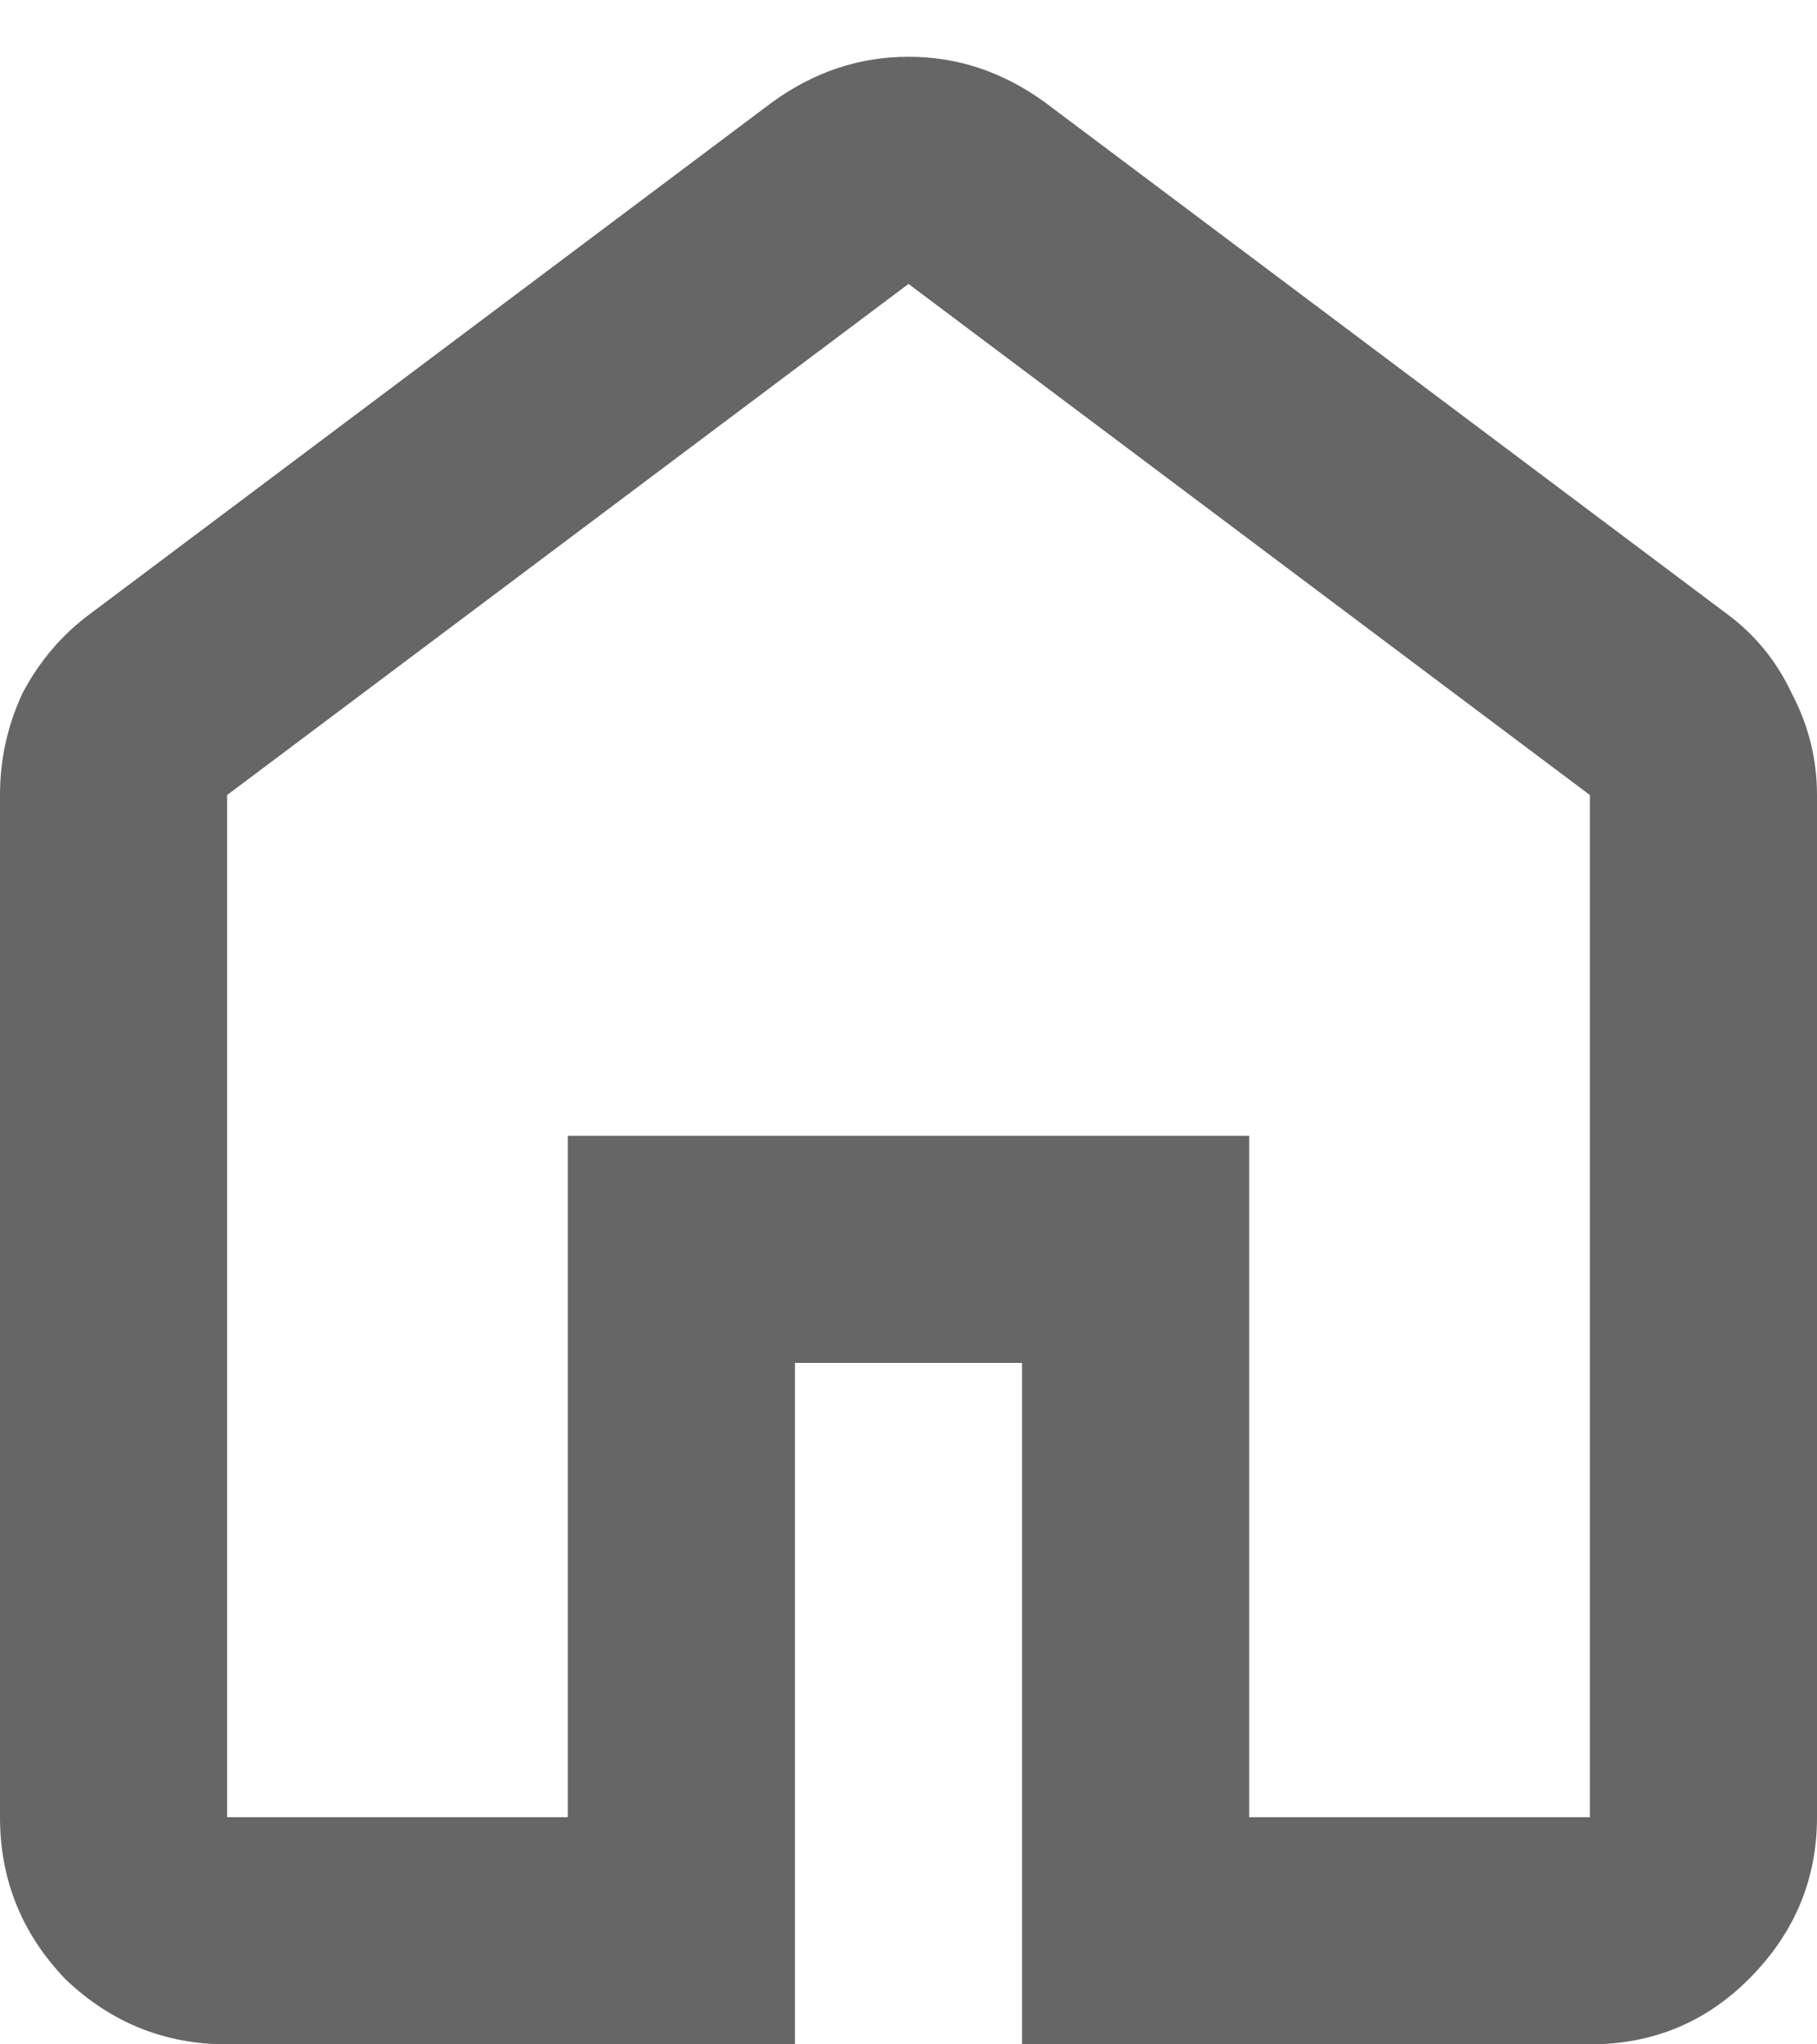 <svg width="16" height="18" viewBox="0 0 16 18" fill="none" xmlns="http://www.w3.org/2000/svg">
<path d="M2 16H5V10H11V16H14V7L8 2.5L2 7V16ZM2 18C1.45 18 0.975 17.808 0.575 17.425C0.192 17.025 1.19209e-07 16.55 1.19209e-07 16V7C1.19209e-07 6.683 0.067 6.383 0.2 6.1C0.35 5.817 0.55 5.583 0.8 5.4L6.8 0.9C6.983 0.767 7.175 0.667 7.375 0.6C7.575 0.533 7.783 0.5 8 0.5C8.217 0.5 8.425 0.533 8.625 0.6C8.825 0.667 9.017 0.767 9.2 0.9L15.2 5.4C15.45 5.583 15.642 5.817 15.775 6.1C15.925 6.383 16 6.683 16 7V16C16 16.55 15.8 17.025 15.4 17.425C15.017 17.808 14.55 18 14 18H9V12H7V18H2Z" fill="black" fill-opacity="0.6"/>
</svg>
